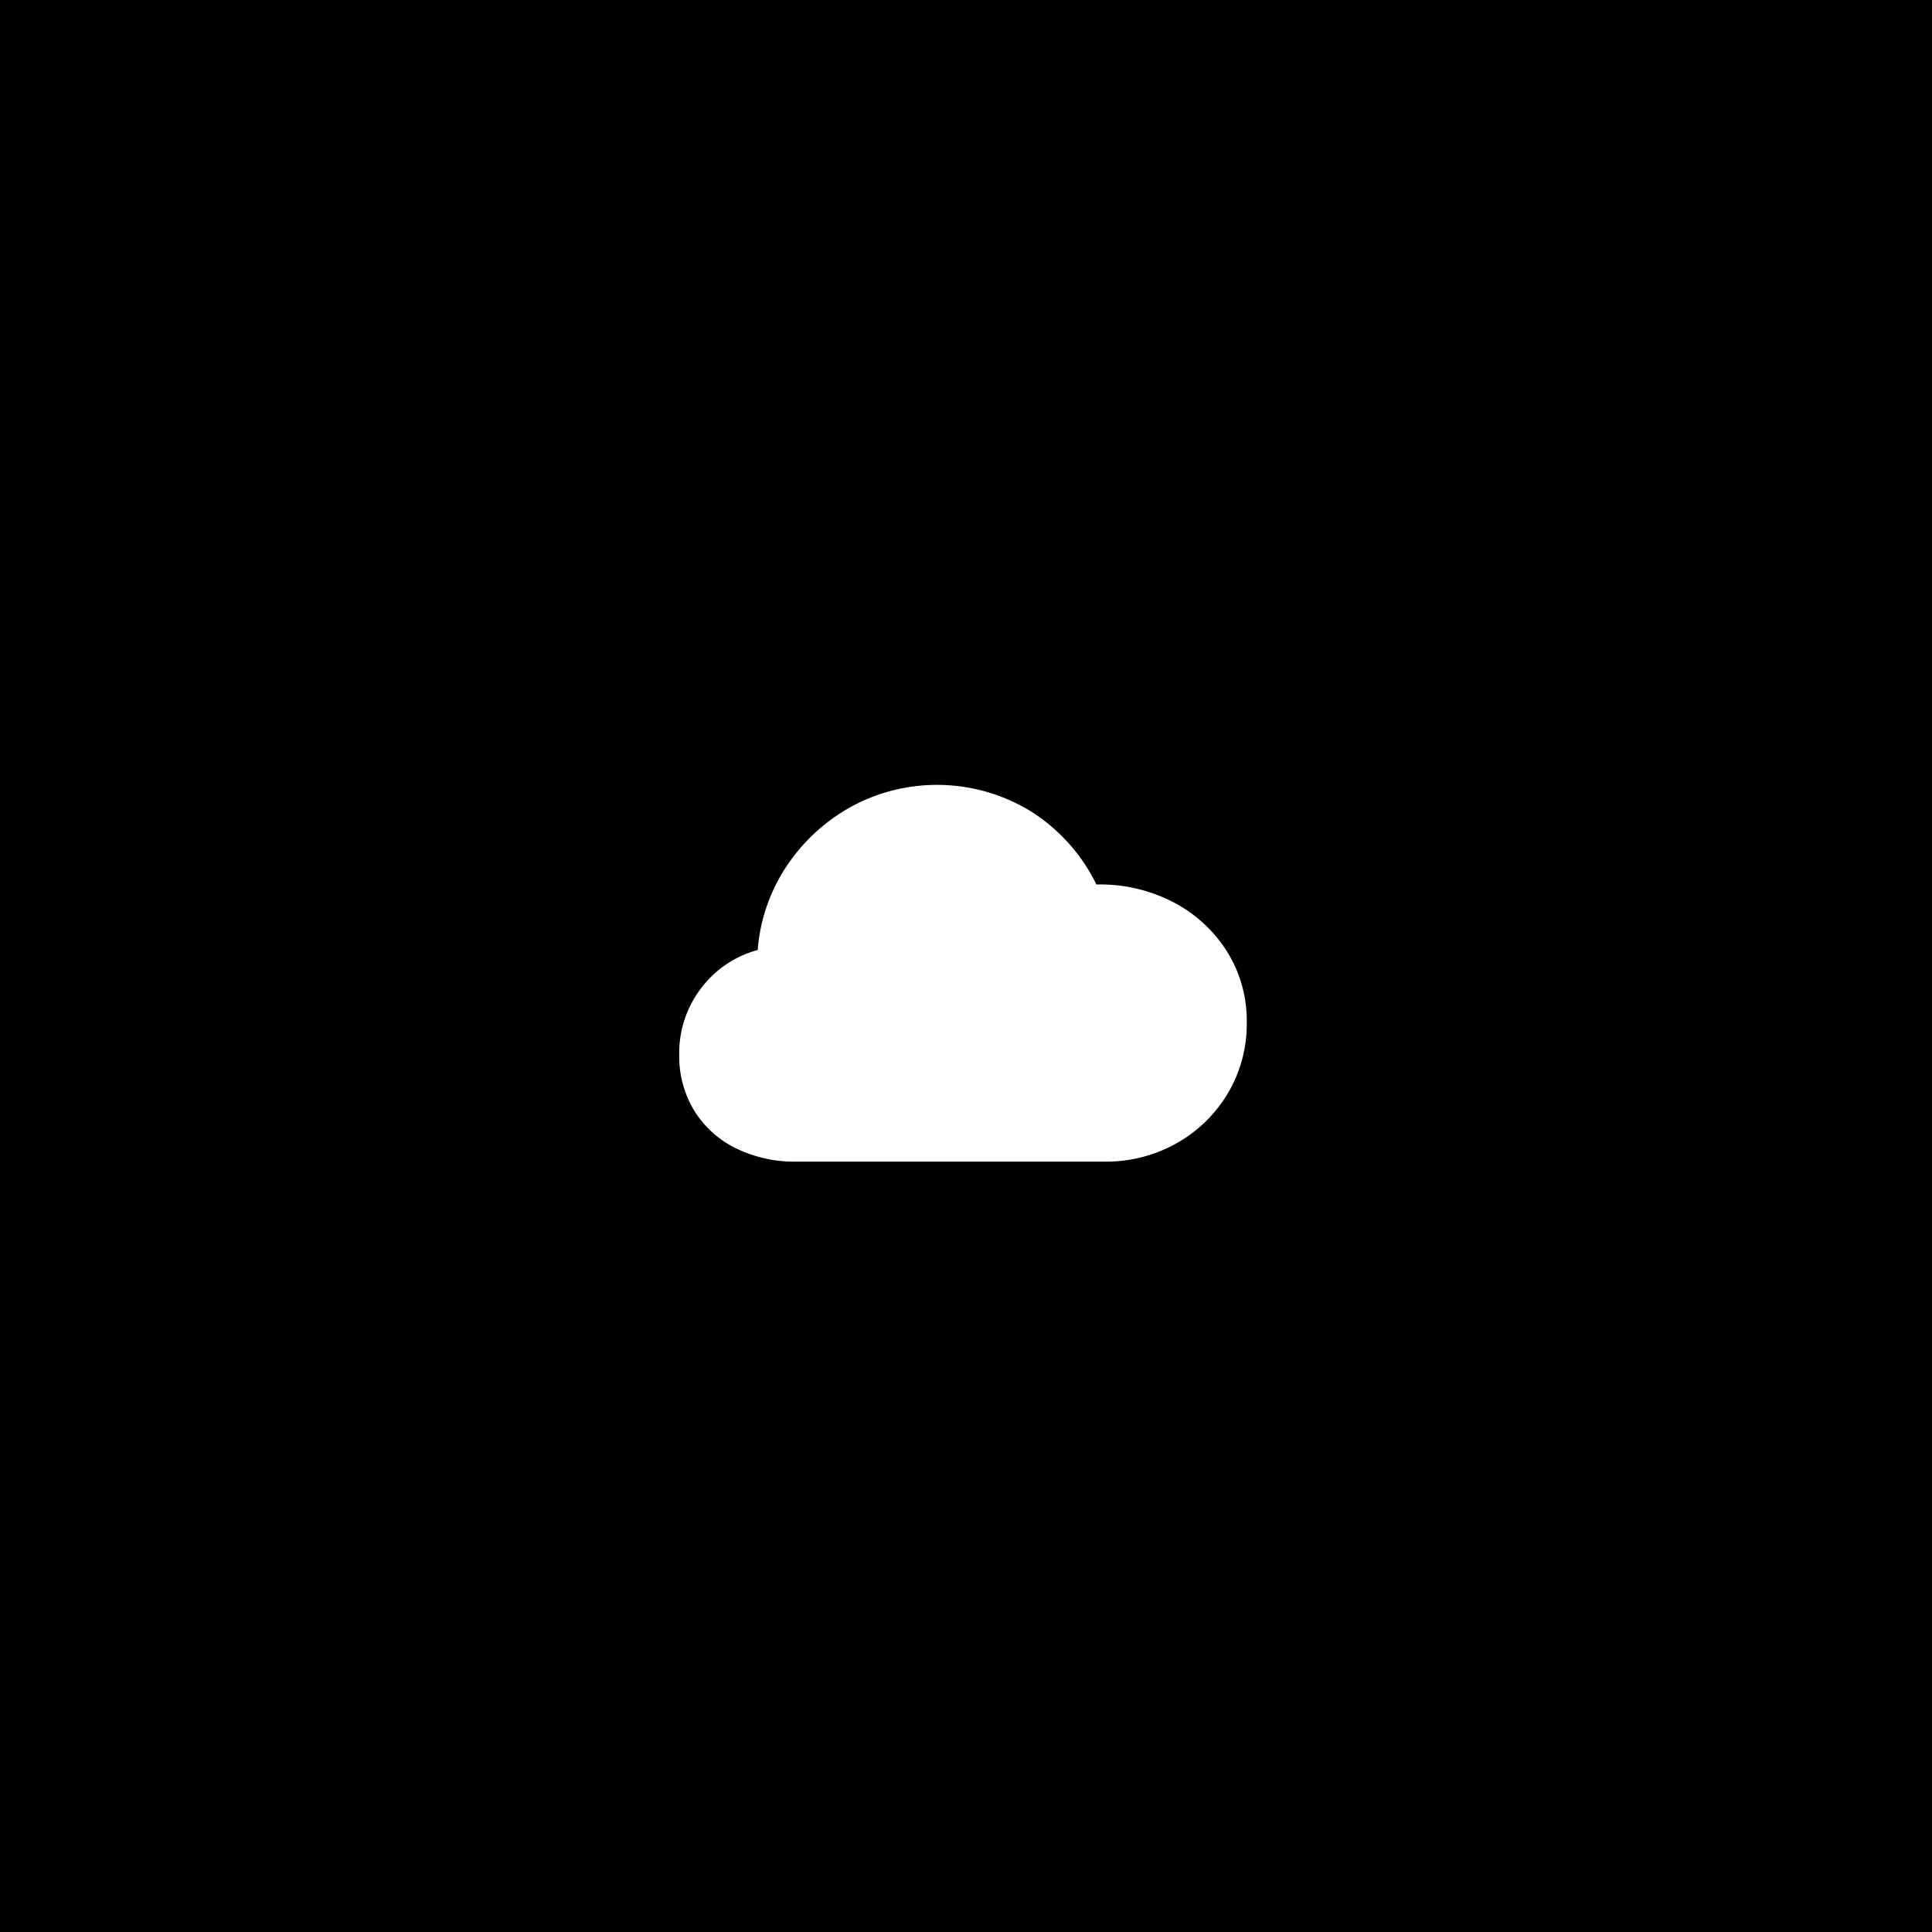 <svg xmlns="http://www.w3.org/2000/svg" viewBox="0 0 128 128"><defs><style>.a{fill:#0000;}.b{fill:#fff;}</style></defs><rect class="a" x="-693" y="-341" width="2450" height="2182"/><path class="b" d="M48.72,76.06a8.84,8.84,0,0,0,4.08.9H73.16a9.524,9.524,0,0,0,4.8-1.22,9.171,9.171,0,0,0,3.39-3.31,8.964,8.964,0,0,0,1.25-4.69,8.63,8.63,0,0,0-1.3-4.69,9.236,9.236,0,0,0-3.55-3.27,10.531,10.531,0,0,0-5.11-1.18,11.9,11.9,0,0,0-4.35-4.85,11.891,11.891,0,0,0-11.9-.3,12.2,12.2,0,0,0-4.27,3.93,11.57,11.57,0,0,0-1.92,5.56,6.944,6.944,0,0,0-3.77,2.56A7.06,7.06,0,0,0,45,69.86a6.944,6.944,0,0,0,.98,3.7A6.723,6.723,0,0,0,48.72,76.06Z"/></svg>